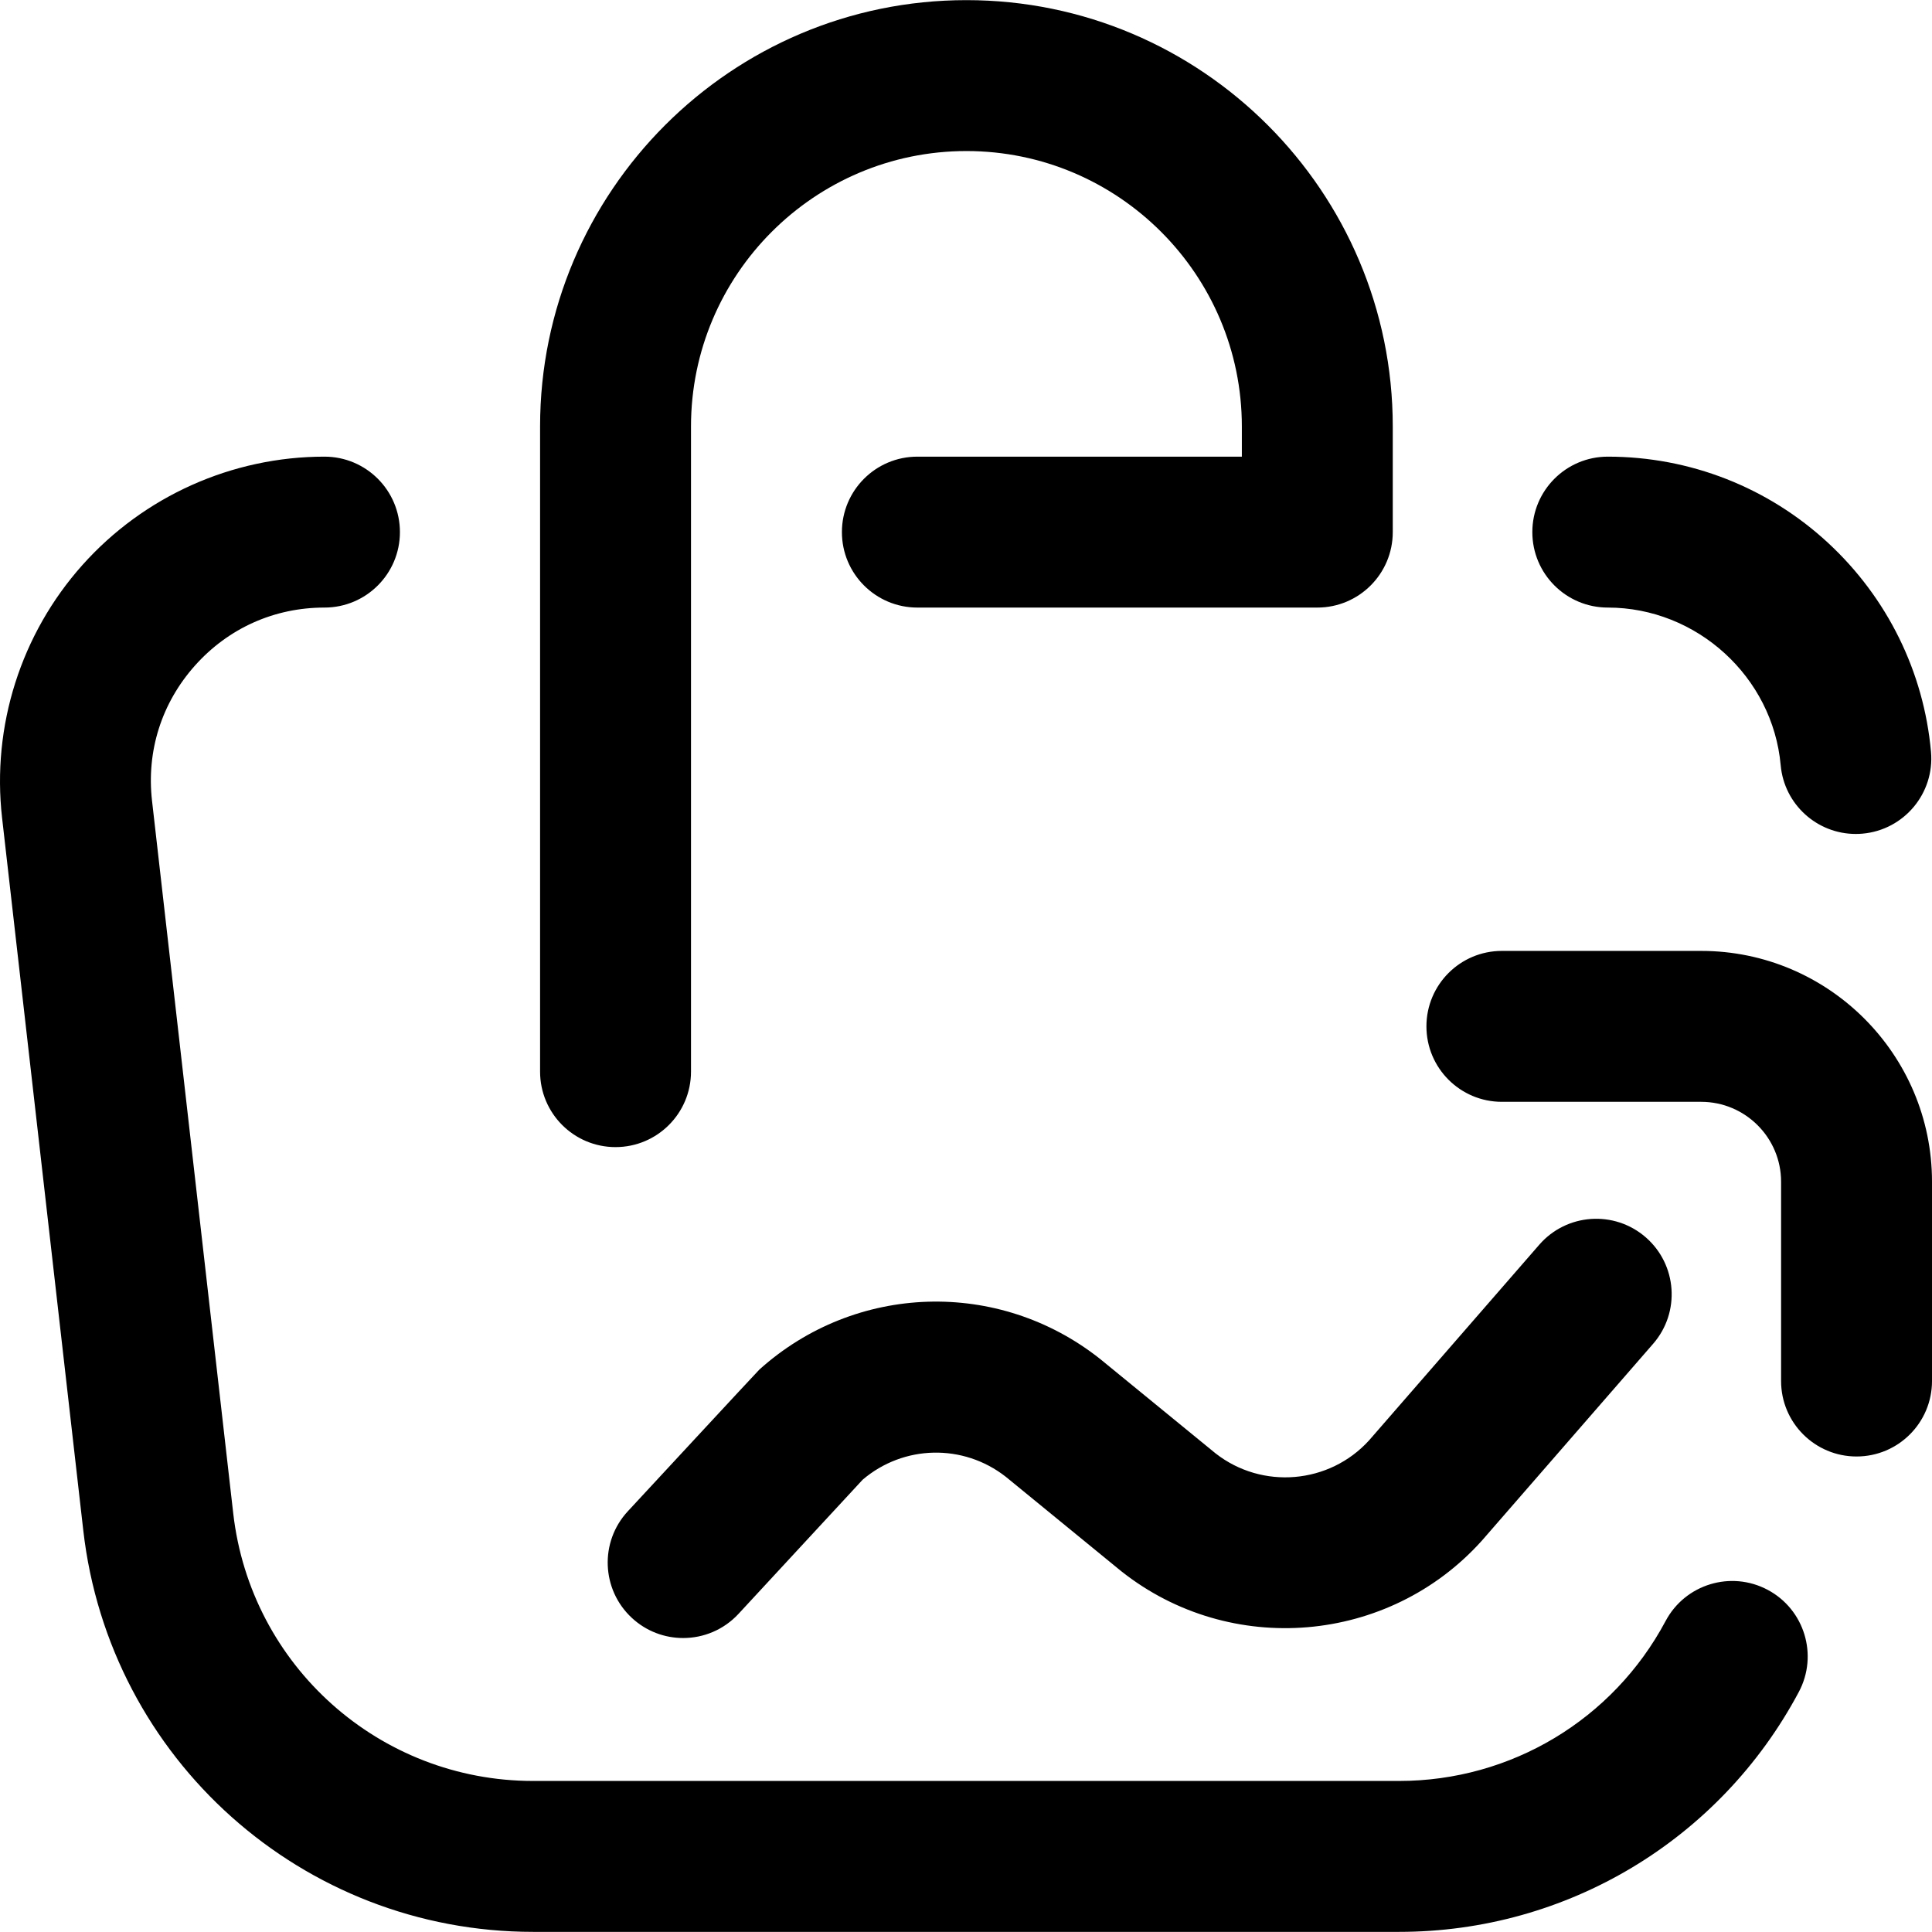 <svg id="Layer_1" enable-background="new 0 0 512.068 512.068" height="512" viewBox="0 0 512.068 512.068" width="512" xmlns="http://www.w3.org/2000/svg"><path d="m406.139 141.034c0-11.046 8.954-20 20-20 21.736 0 42.476 8.12 58.396 22.863 15.687 14.525 25.37 34.183 27.268 55.351.986 11.002-7.133 20.72-18.134 21.706-.607.055-1.211.081-1.81.081-10.239 0-18.965-7.82-19.896-18.215-2.101-23.432-22.229-41.786-45.824-41.786-11.046 0-20-8.954-20-20zm62.385 280.349c-9.75-5.192-21.861-1.502-27.056 8.247-13.935 26.156-41 42.404-70.634 42.404h-229.532c-40.705 0-74.877-30.499-79.486-70.942l-21.522-188.851c-1.504-13.199 2.539-25.927 11.386-35.838 8.846-9.911 21.033-15.369 34.318-15.369 11.046 0 20-8.954 20-20s-8.954-20-20-20c-24.477 0-47.863 10.474-64.161 28.734-16.299 18.261-24.057 42.682-21.285 67.003l21.521 188.851c6.914 60.665 58.171 106.413 119.229 106.413h229.533c44.444 0 85.037-24.368 105.937-63.596 5.193-9.75 1.5-21.862-8.248-27.056zm-146.351-36.177-30.41-24.871c-.085-.069-.17-.138-.256-.206-26.842-21.227-64.789-20.023-90.23 2.859-.455.409-34.888 37.581-34.888 37.581-7.502 8.107-7.011 20.762 1.097 28.263 3.848 3.561 8.719 5.32 13.578 5.32 5.379 0 10.743-2.157 14.685-6.417l32.881-35.536c10.857-9.263 26.669-9.624 37.953-.784l30.408 24.87c.085.069.17.138.256.206 28.886 22.844 70.813 19.298 95.452-8.078.075-.083.149-.167.224-.252l45.236-52c7.249-8.334 6.37-20.967-1.963-28.217-8.336-7.251-20.968-6.371-28.217 1.963l-45.113 51.858c-10.538 11.595-28.356 13.104-40.693 3.441zm128.719-133.172h-52.823c-11.046 0-20 8.954-20 20s8.954 20 20 20h52.823c11.677 0 21.177 9.5 21.177 21.177v52.823c0 11.046 8.954 20 20 20s20-8.954 20-20v-52.823c-.001-33.733-27.444-61.177-61.177-61.177zm-287.746 52c11.046 0 20-8.954 20-20v-171c0-40.252 32.748-73 73-73s73 32.748 73 73v8h-86c-11.046 0-20 8.954-20 20s8.954 20 20 20h106c11.046 0 20-8.954 20-20v-28c0-62.309-50.691-113-113-113s-113 50.691-113 113v171c0 11.046 8.955 20 20 20z"/></svg>